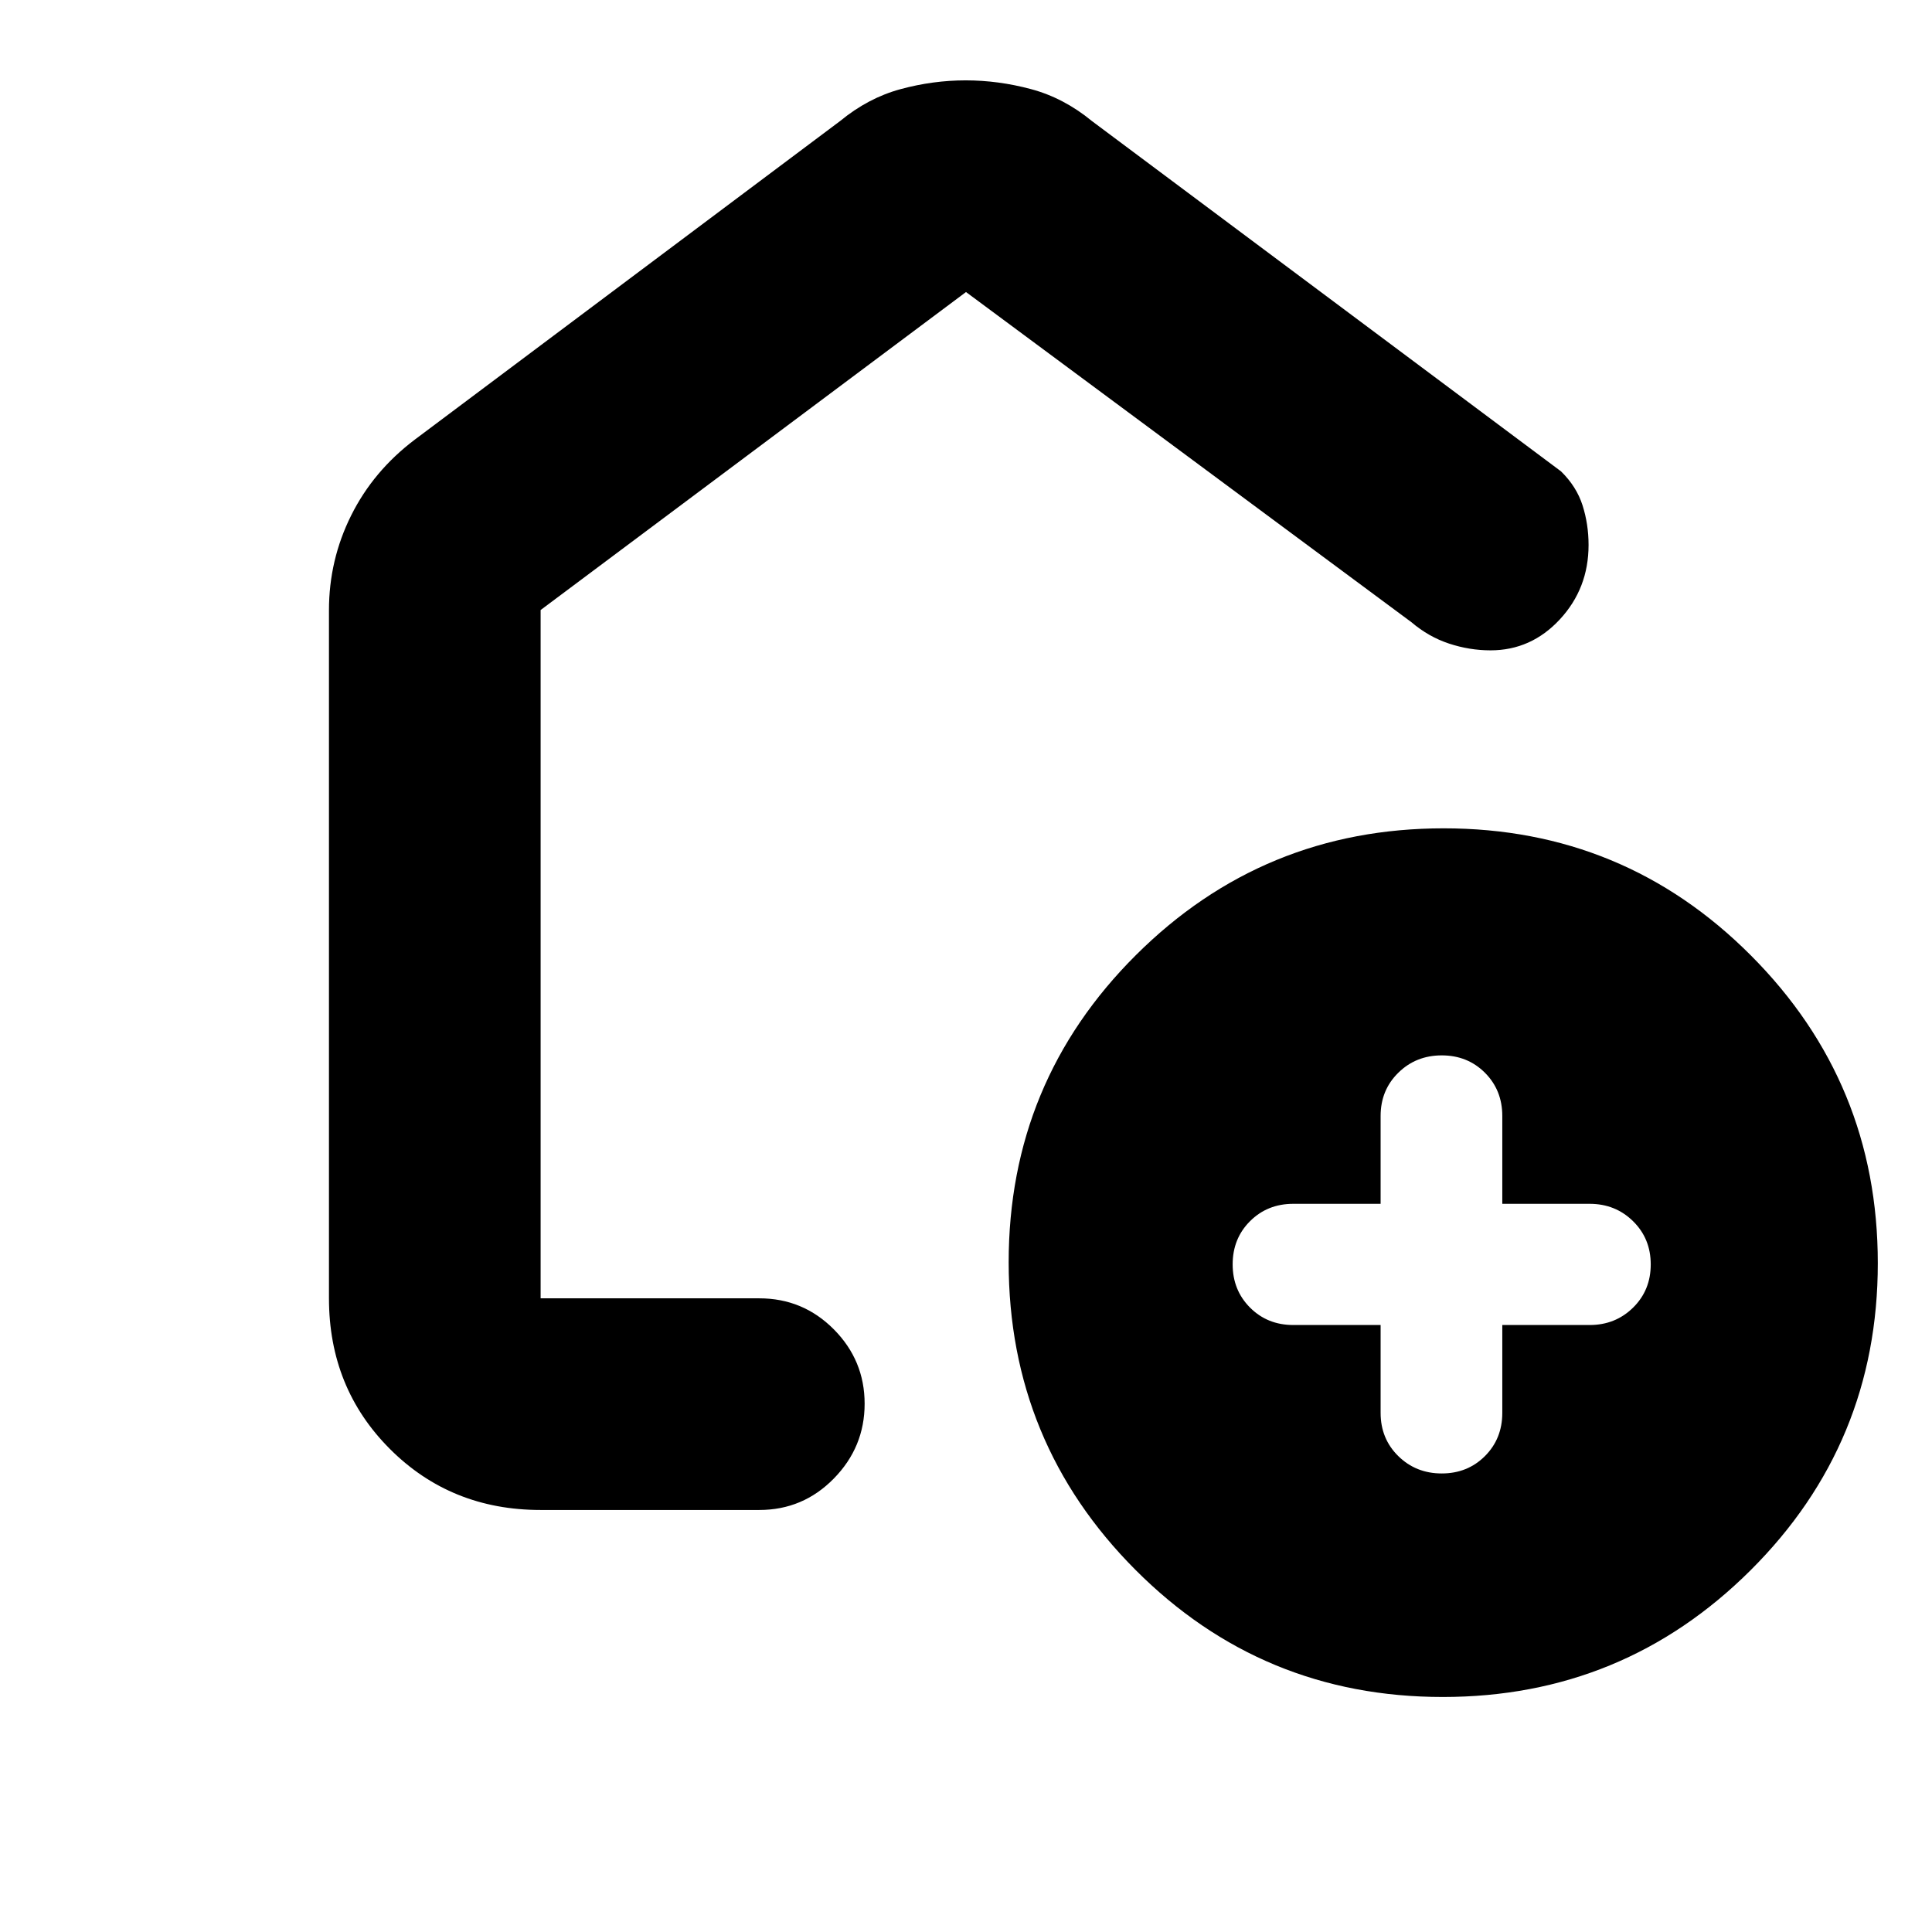 <svg xmlns="http://www.w3.org/2000/svg" height="20" viewBox="0 -960 960 960" width="20"><path d="M686.02-301.61v43.65q0 12.85 8.78 21.48 8.77 8.63 21.6 8.63 12.83 0 21.46-8.63 8.62-8.63 8.62-21.48v-43.65h43.41q12.8 0 21.57-8.63 8.78-8.63 8.78-21.48 0-12.84-8.78-21.47-8.77-8.64-21.57-8.64h-43.41v-43.65q0-12.84-8.62-21.47-8.63-8.64-21.46-8.64t-21.6 8.64q-8.78 8.63-8.78 21.47v43.65h-43.41q-12.84 0-21.48 8.63-8.63 8.62-8.63 21.45t8.63 21.48q8.64 8.66 21.48 8.66h43.41Zm30.87 184.83q-89.71 0-152.7-63.18-62.99-63.18-62.99-152.82 0-89.64 63.23-152.64 63.23-62.99 152.94-62.99 89.71 0 152.7 63.22 63 63.22 63 152.86 0 89.64-63.23 152.59-63.23 62.96-152.95 62.96ZM163.46-314.87V-656.8q0-24.94 11.02-47.06t31.61-37.68l211.37-158.33q13.95-11.48 30.04-15.84 16.09-4.36 32.34-4.36 16.25 0 32.5 4.36t30.2 15.84l233.13 174.09q7.72 7.56 10.7 16.92 2.98 9.37 2.98 19.65 0 21.59-14.27 36.98-14.27 15.38-34.44 15.38-10.46 0-20.63-3.36-10.16-3.36-18.64-10.59L480-814.89 268.63-656.88v342.01h108.65q21.73 0 37.04 15.41 15.31 15.42 15.31 36.97 0 21.55-15.31 37.17-15.31 15.62-37.04 15.62H268.63q-44.57 0-74.87-30.3-30.3-30.3-30.3-74.87ZM480-565Z"/></svg>